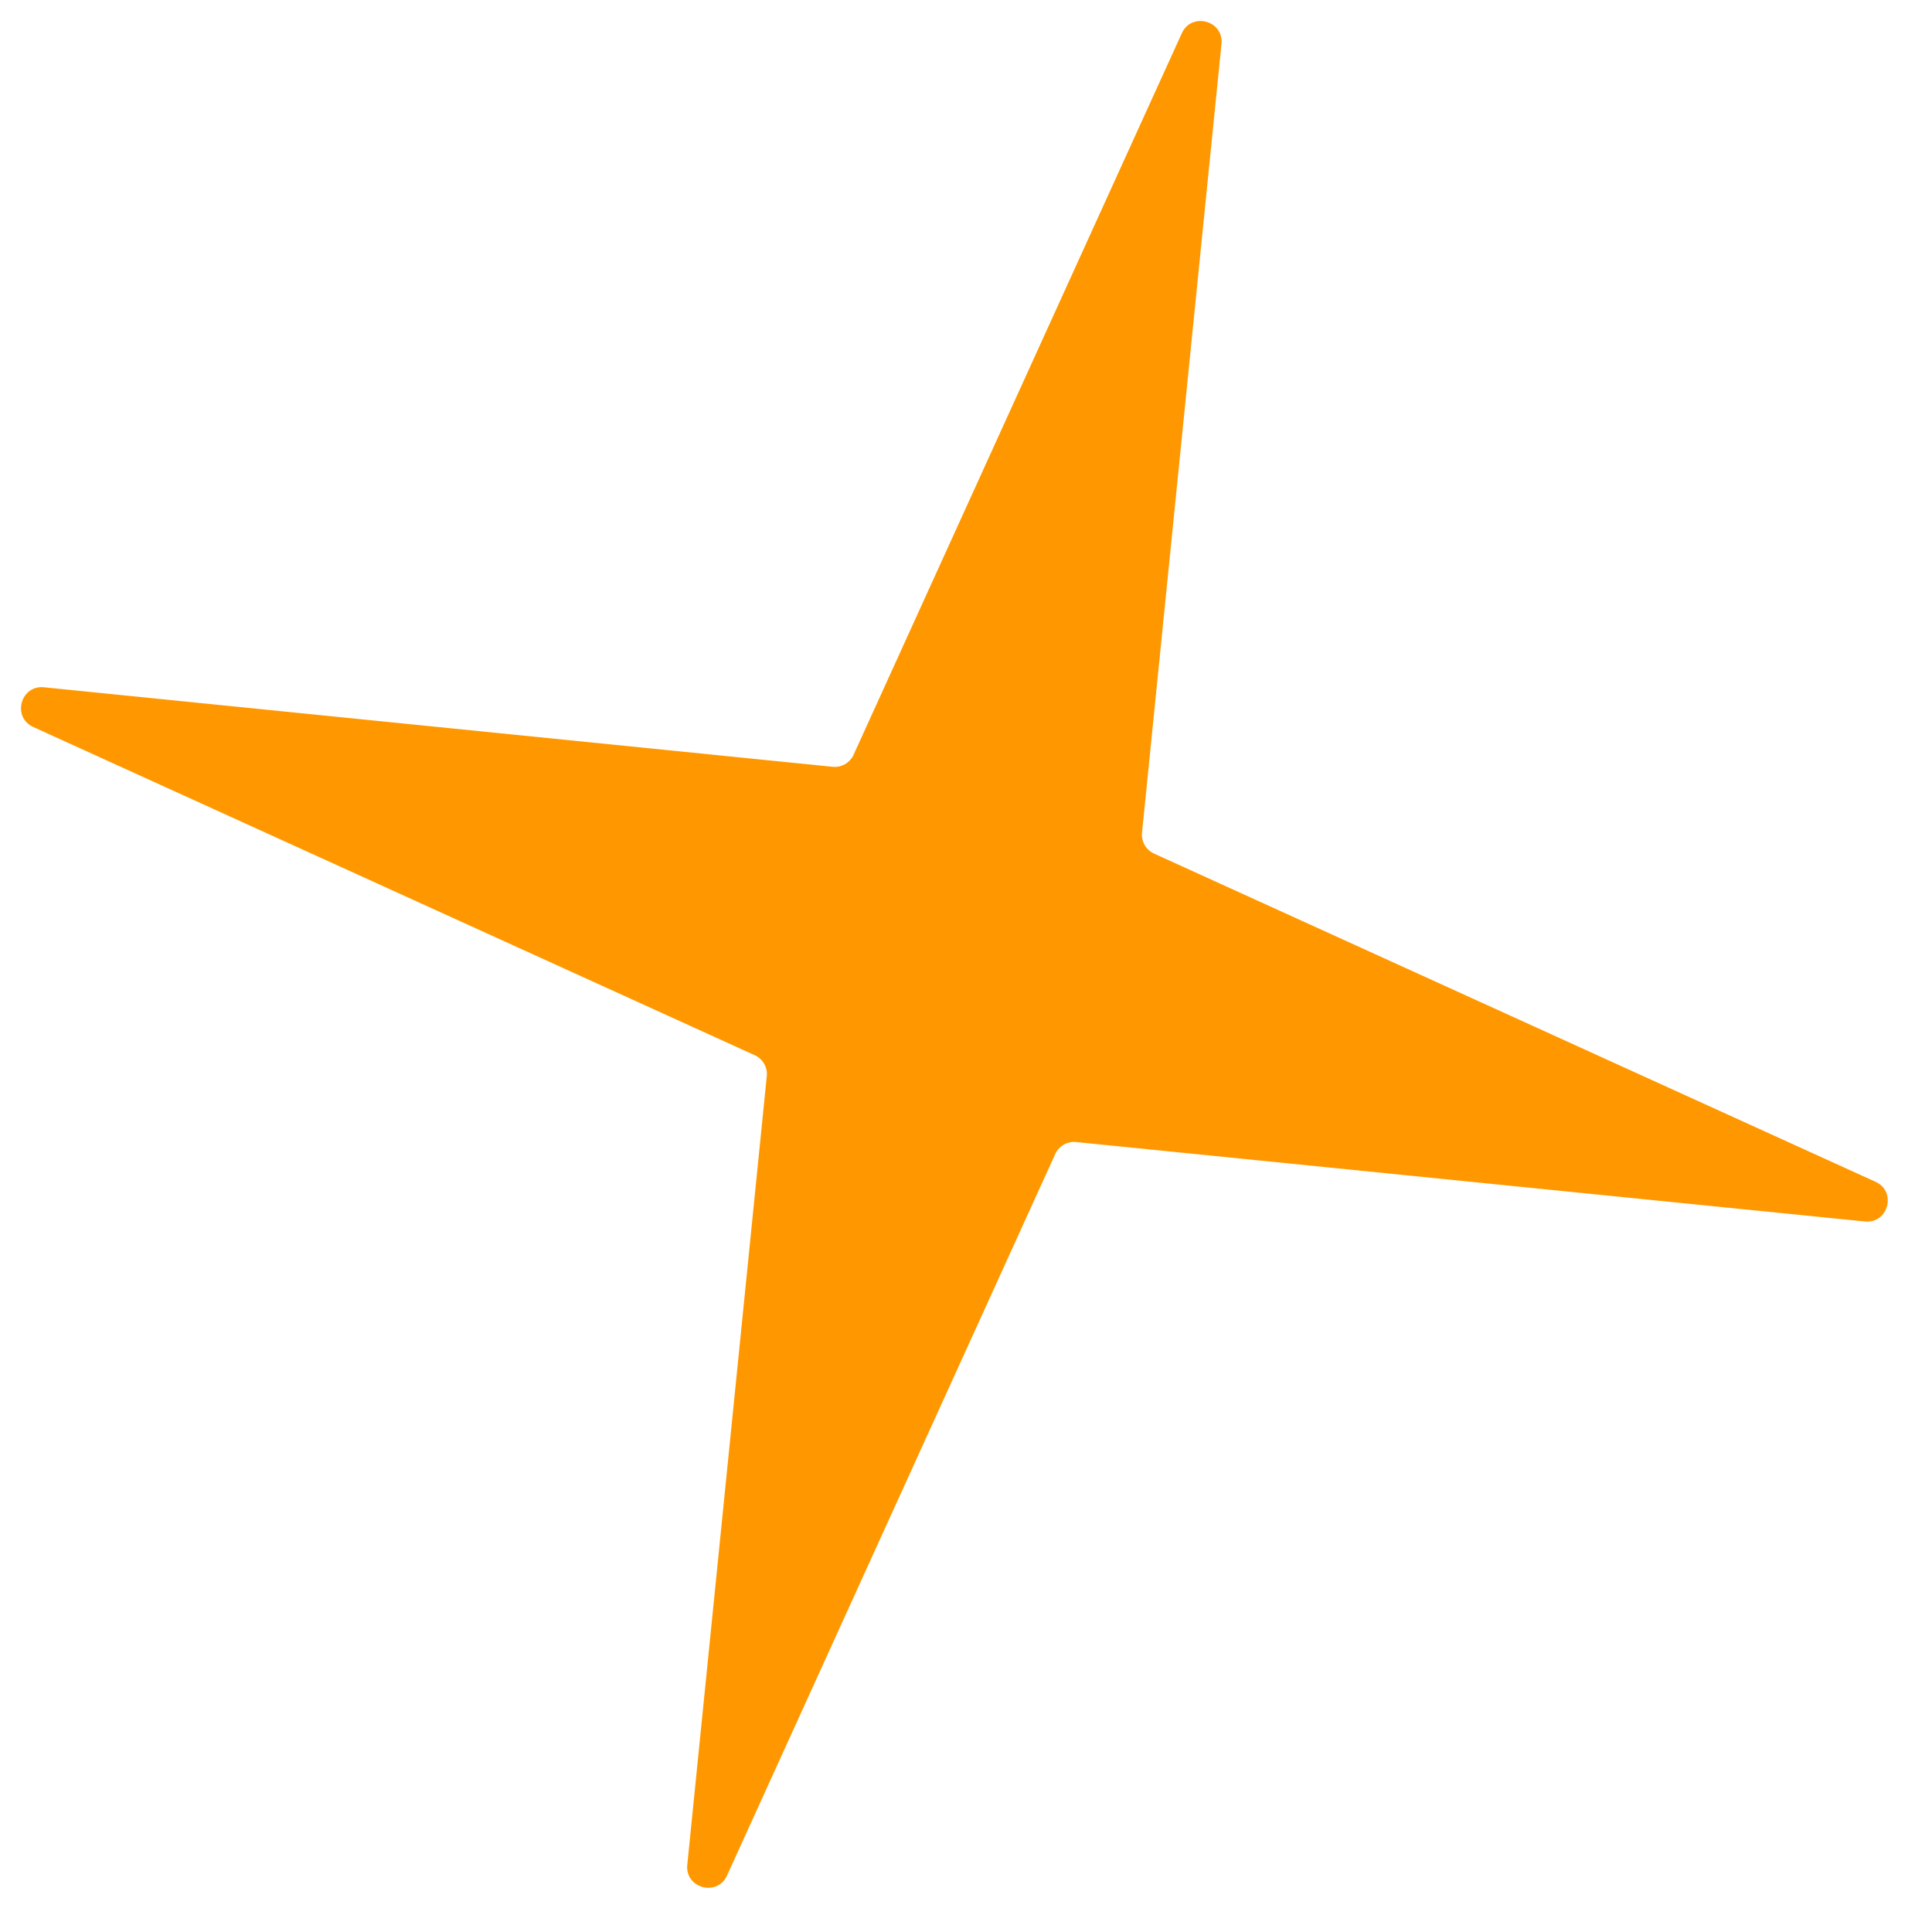 <svg width="42" height="42" viewBox="0 0 42 42" fill="none" xmlns="http://www.w3.org/2000/svg"><path d="M25.691.724c.212-.467.915-.278.863.233l-1.727 17.142a.45.45 0 0 0 .263.458l15.682 7.134c.467.212.277.915-.233.863l-17.142-1.727a.45.45 0 0 0-.458.263l-7.134 15.682c-.213.467-.915.277-.864-.233l1.728-17.142a.45.45 0 0 0-.263-.458L.724 15.805c-.467-.213-.278-.915.233-.864l17.142 1.728a.45.45 0 0 0 .458-.263z" fill="#FF9800"/></svg>